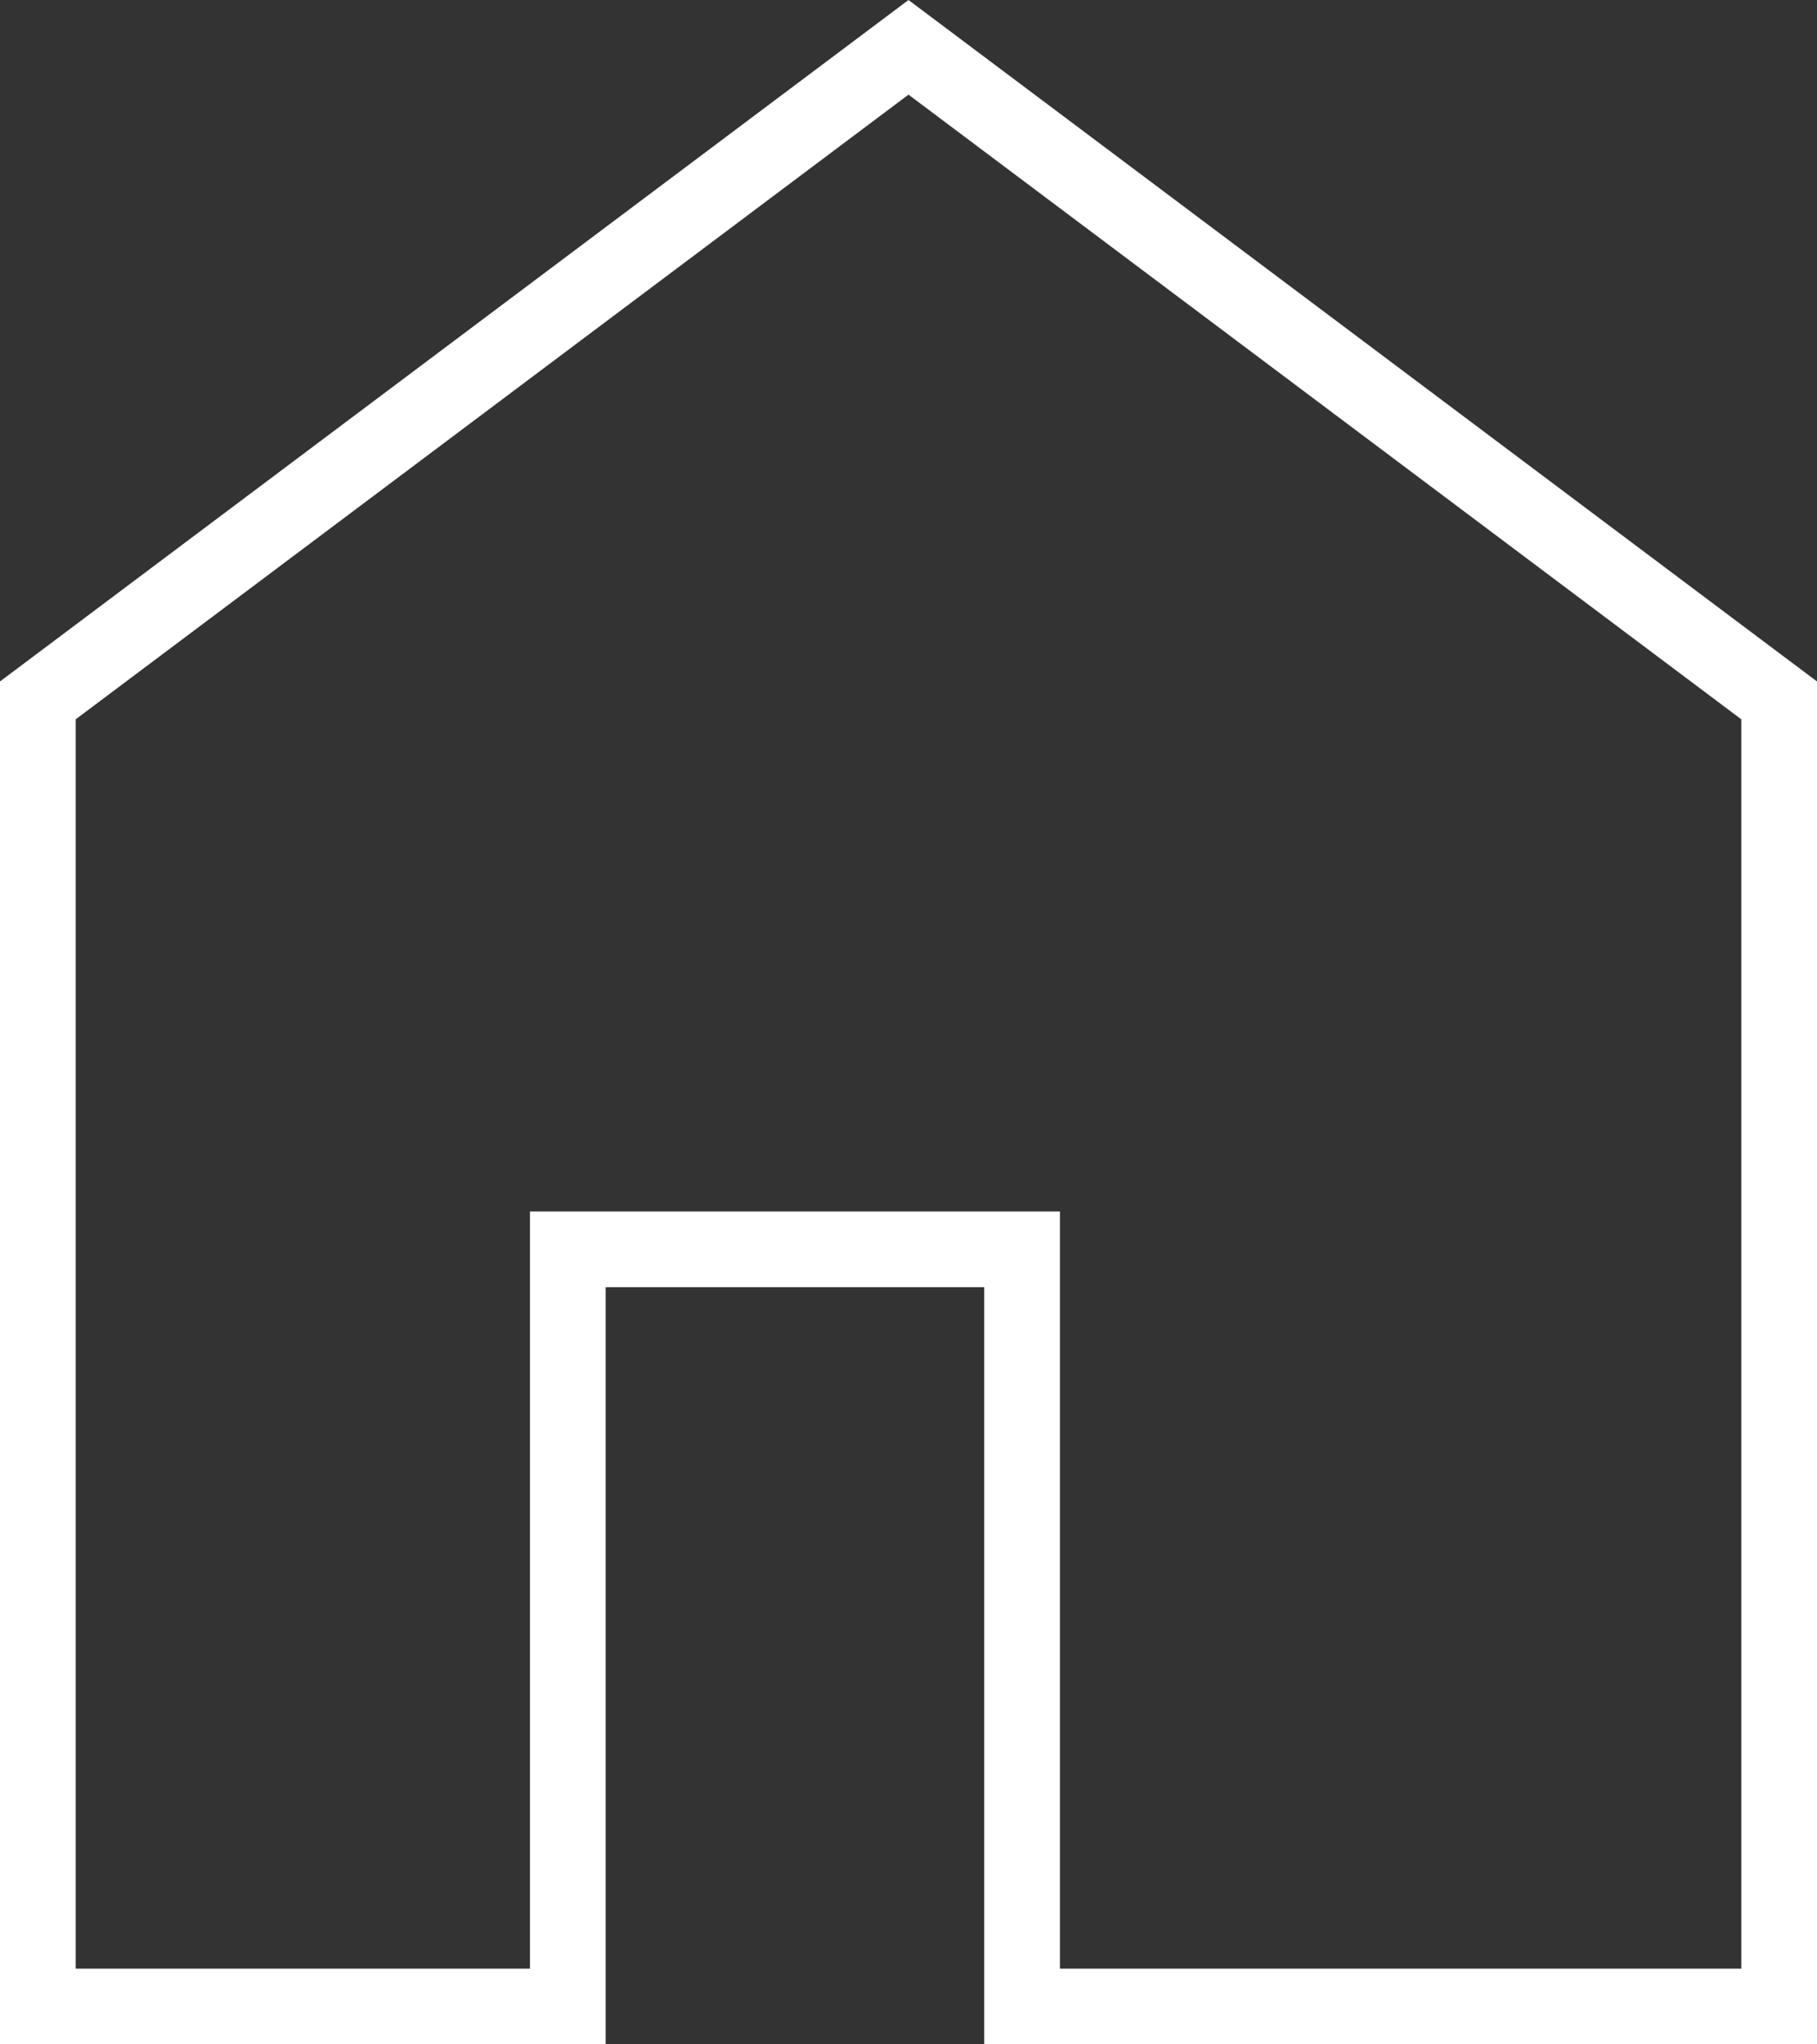 <svg width="24" height="27" viewBox="0 0 24 27" fill="none" xmlns="http://www.w3.org/2000/svg">
<rect x="0" y="0" width="24" height="27" fill="#333333" stroke="none"/>
<path fill-rule="evenodd" clip-rule="evenodd" d="M23 9.5L12 1.25L1 9.5V26H7V16H8H14V26H22H23V9.5ZM12 0L24 9V27H13V17H8V27H0V9L12 0Z" fill="white"/>
</svg>

